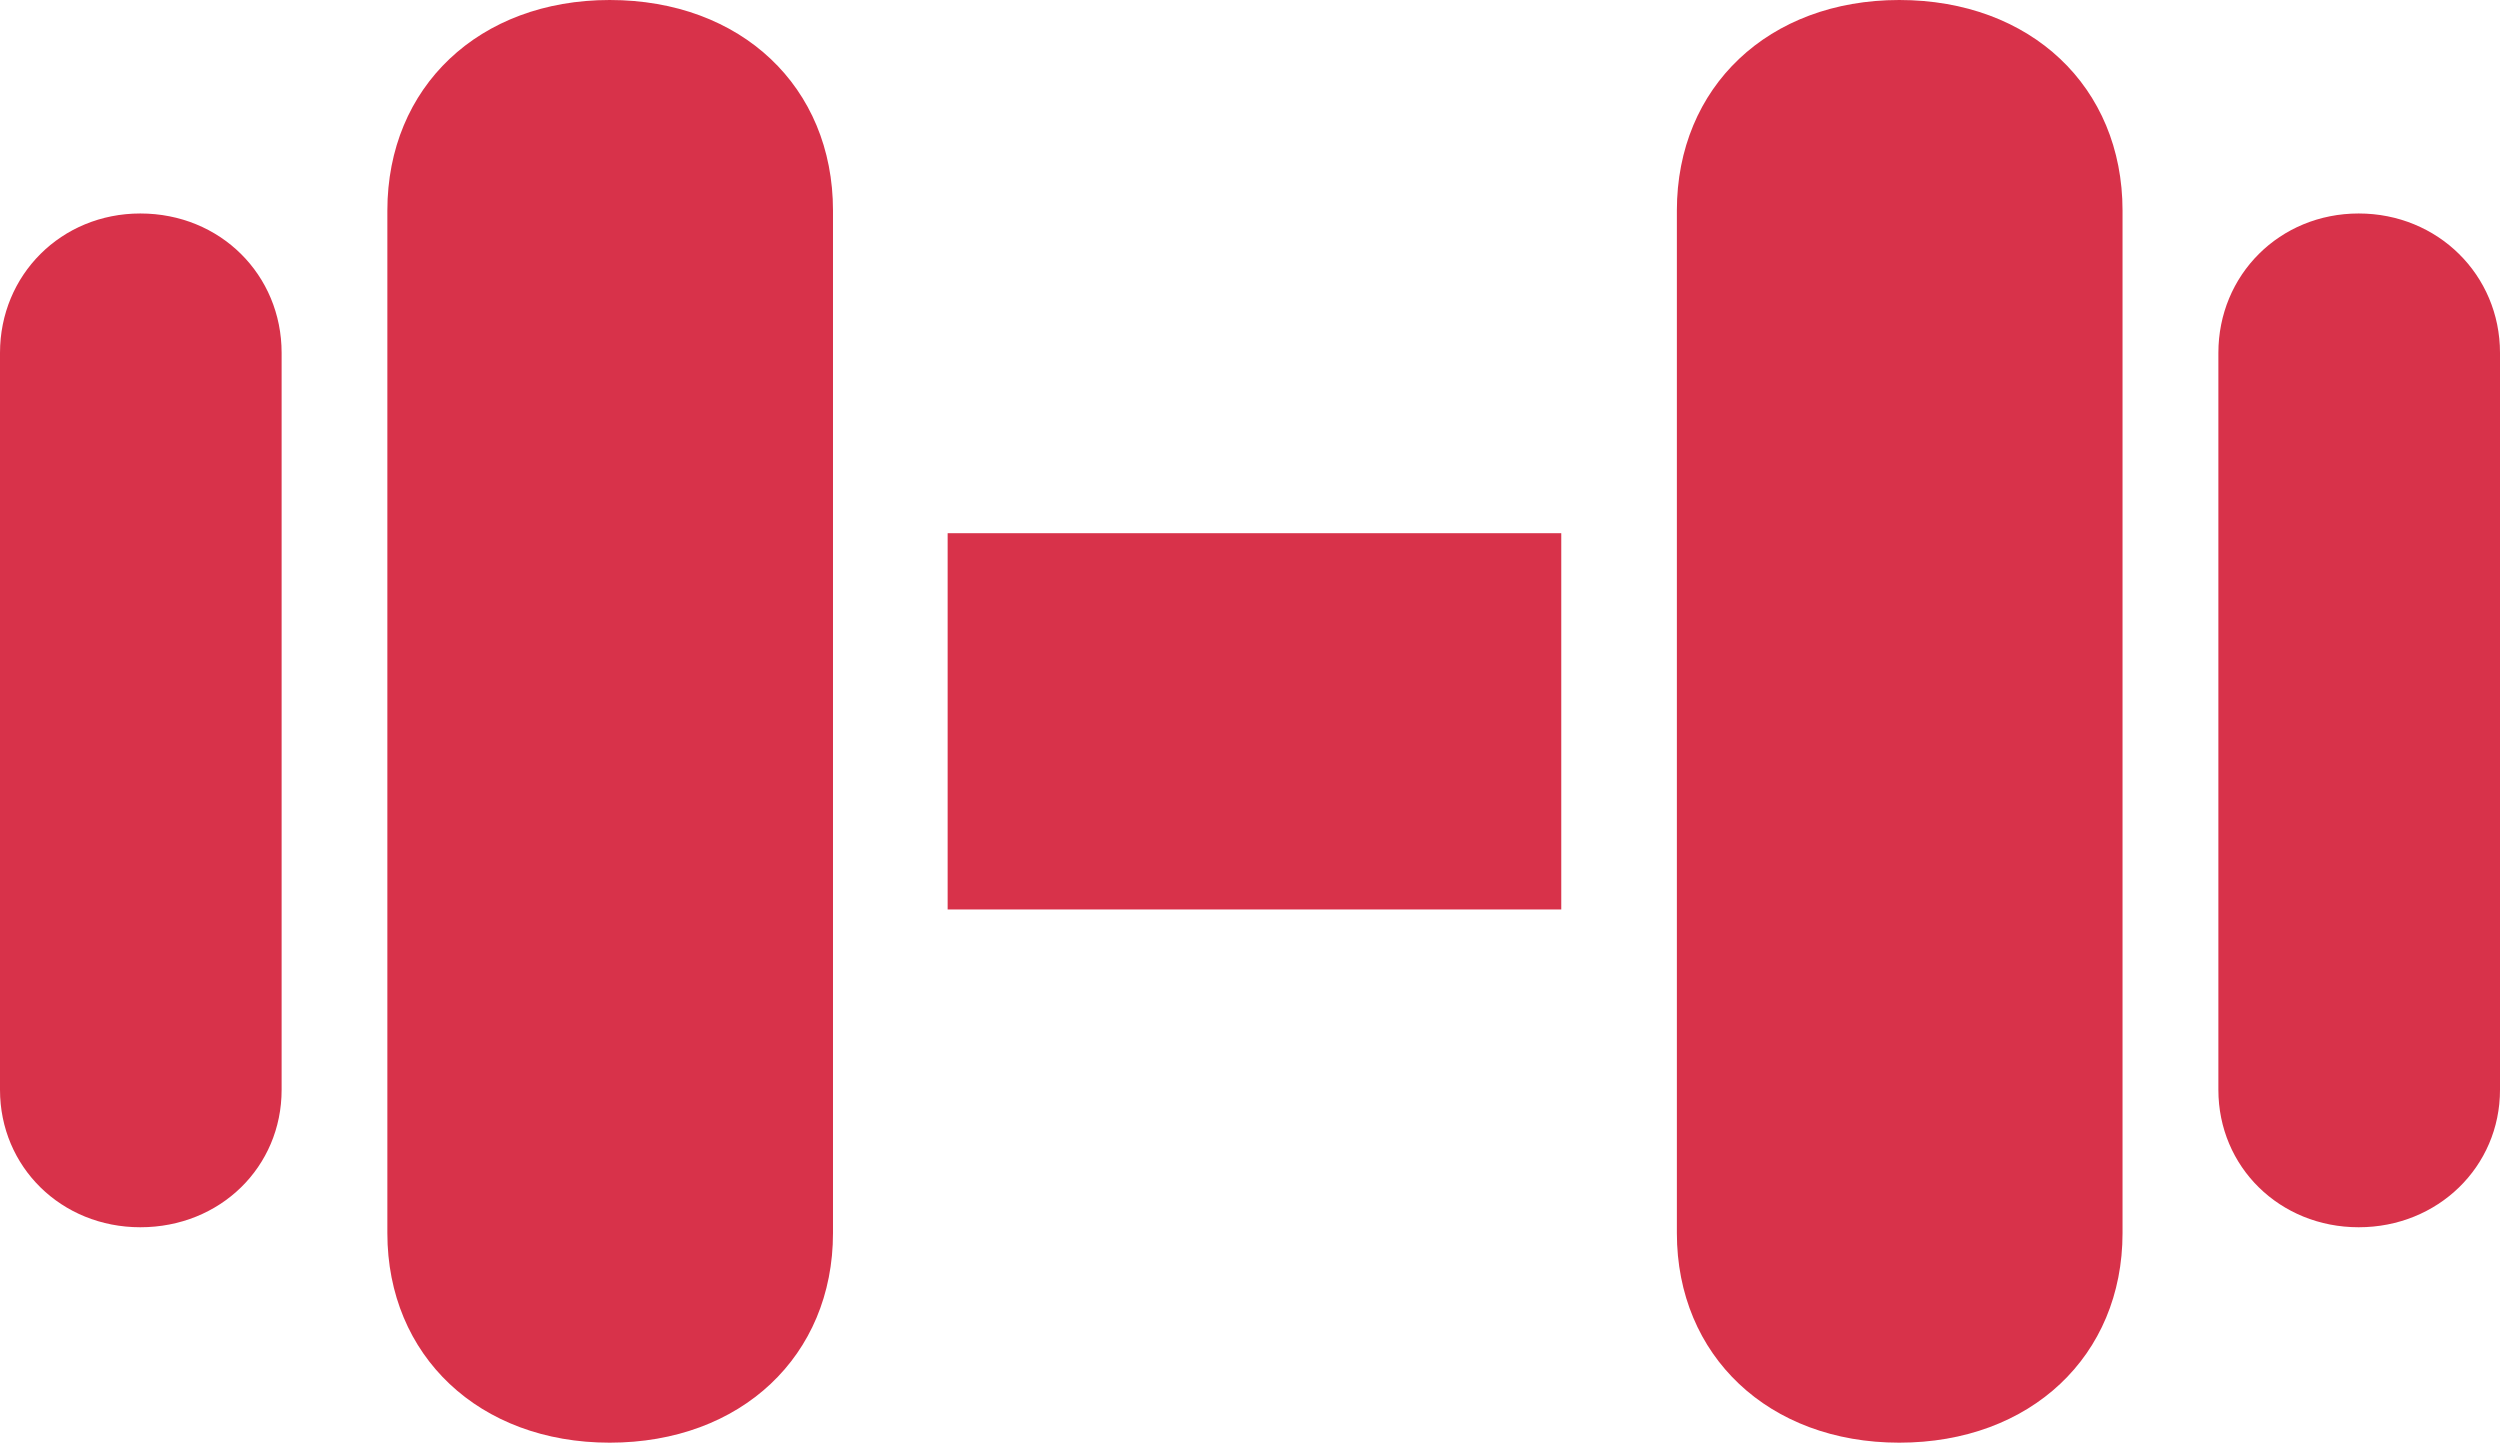 <svg width="71" height="41" viewBox="0 0 71 41" fill="none" xmlns="http://www.w3.org/2000/svg">
<path d="M3.985 34.854C6.258 34.854 7.998 33.138 7.998 30.951V10.022C7.998 7.807 6.258 6.063 3.985 6.063C1.74 6.063 0 7.807 0 10.022V30.951C0 33.138 1.74 34.854 3.985 34.854ZM17.315 40.972C21.047 40.972 23.657 38.508 23.657 35.02V5.98C23.657 2.464 21.047 0 17.315 0C13.611 0 11.001 2.464 11.001 5.98V35.02C11.001 38.508 13.611 40.972 17.315 40.972ZM26.913 25.829H44.34V15.143H26.913V25.829ZM53.938 40.972C57.67 40.972 60.28 38.508 60.28 35.02V5.98C60.28 2.464 57.67 0 53.938 0C50.233 0 47.623 2.464 47.623 5.98V35.02C47.623 38.508 50.233 40.972 53.938 40.972ZM66.987 34.854C69.232 34.854 71 33.138 71 30.951V10.022C71 7.807 69.232 6.063 66.987 6.063C64.742 6.063 63.002 7.807 63.002 10.022V30.951C63.002 33.138 64.742 34.854 66.987 34.854Z" fill="#D8324A"/>
</svg>

